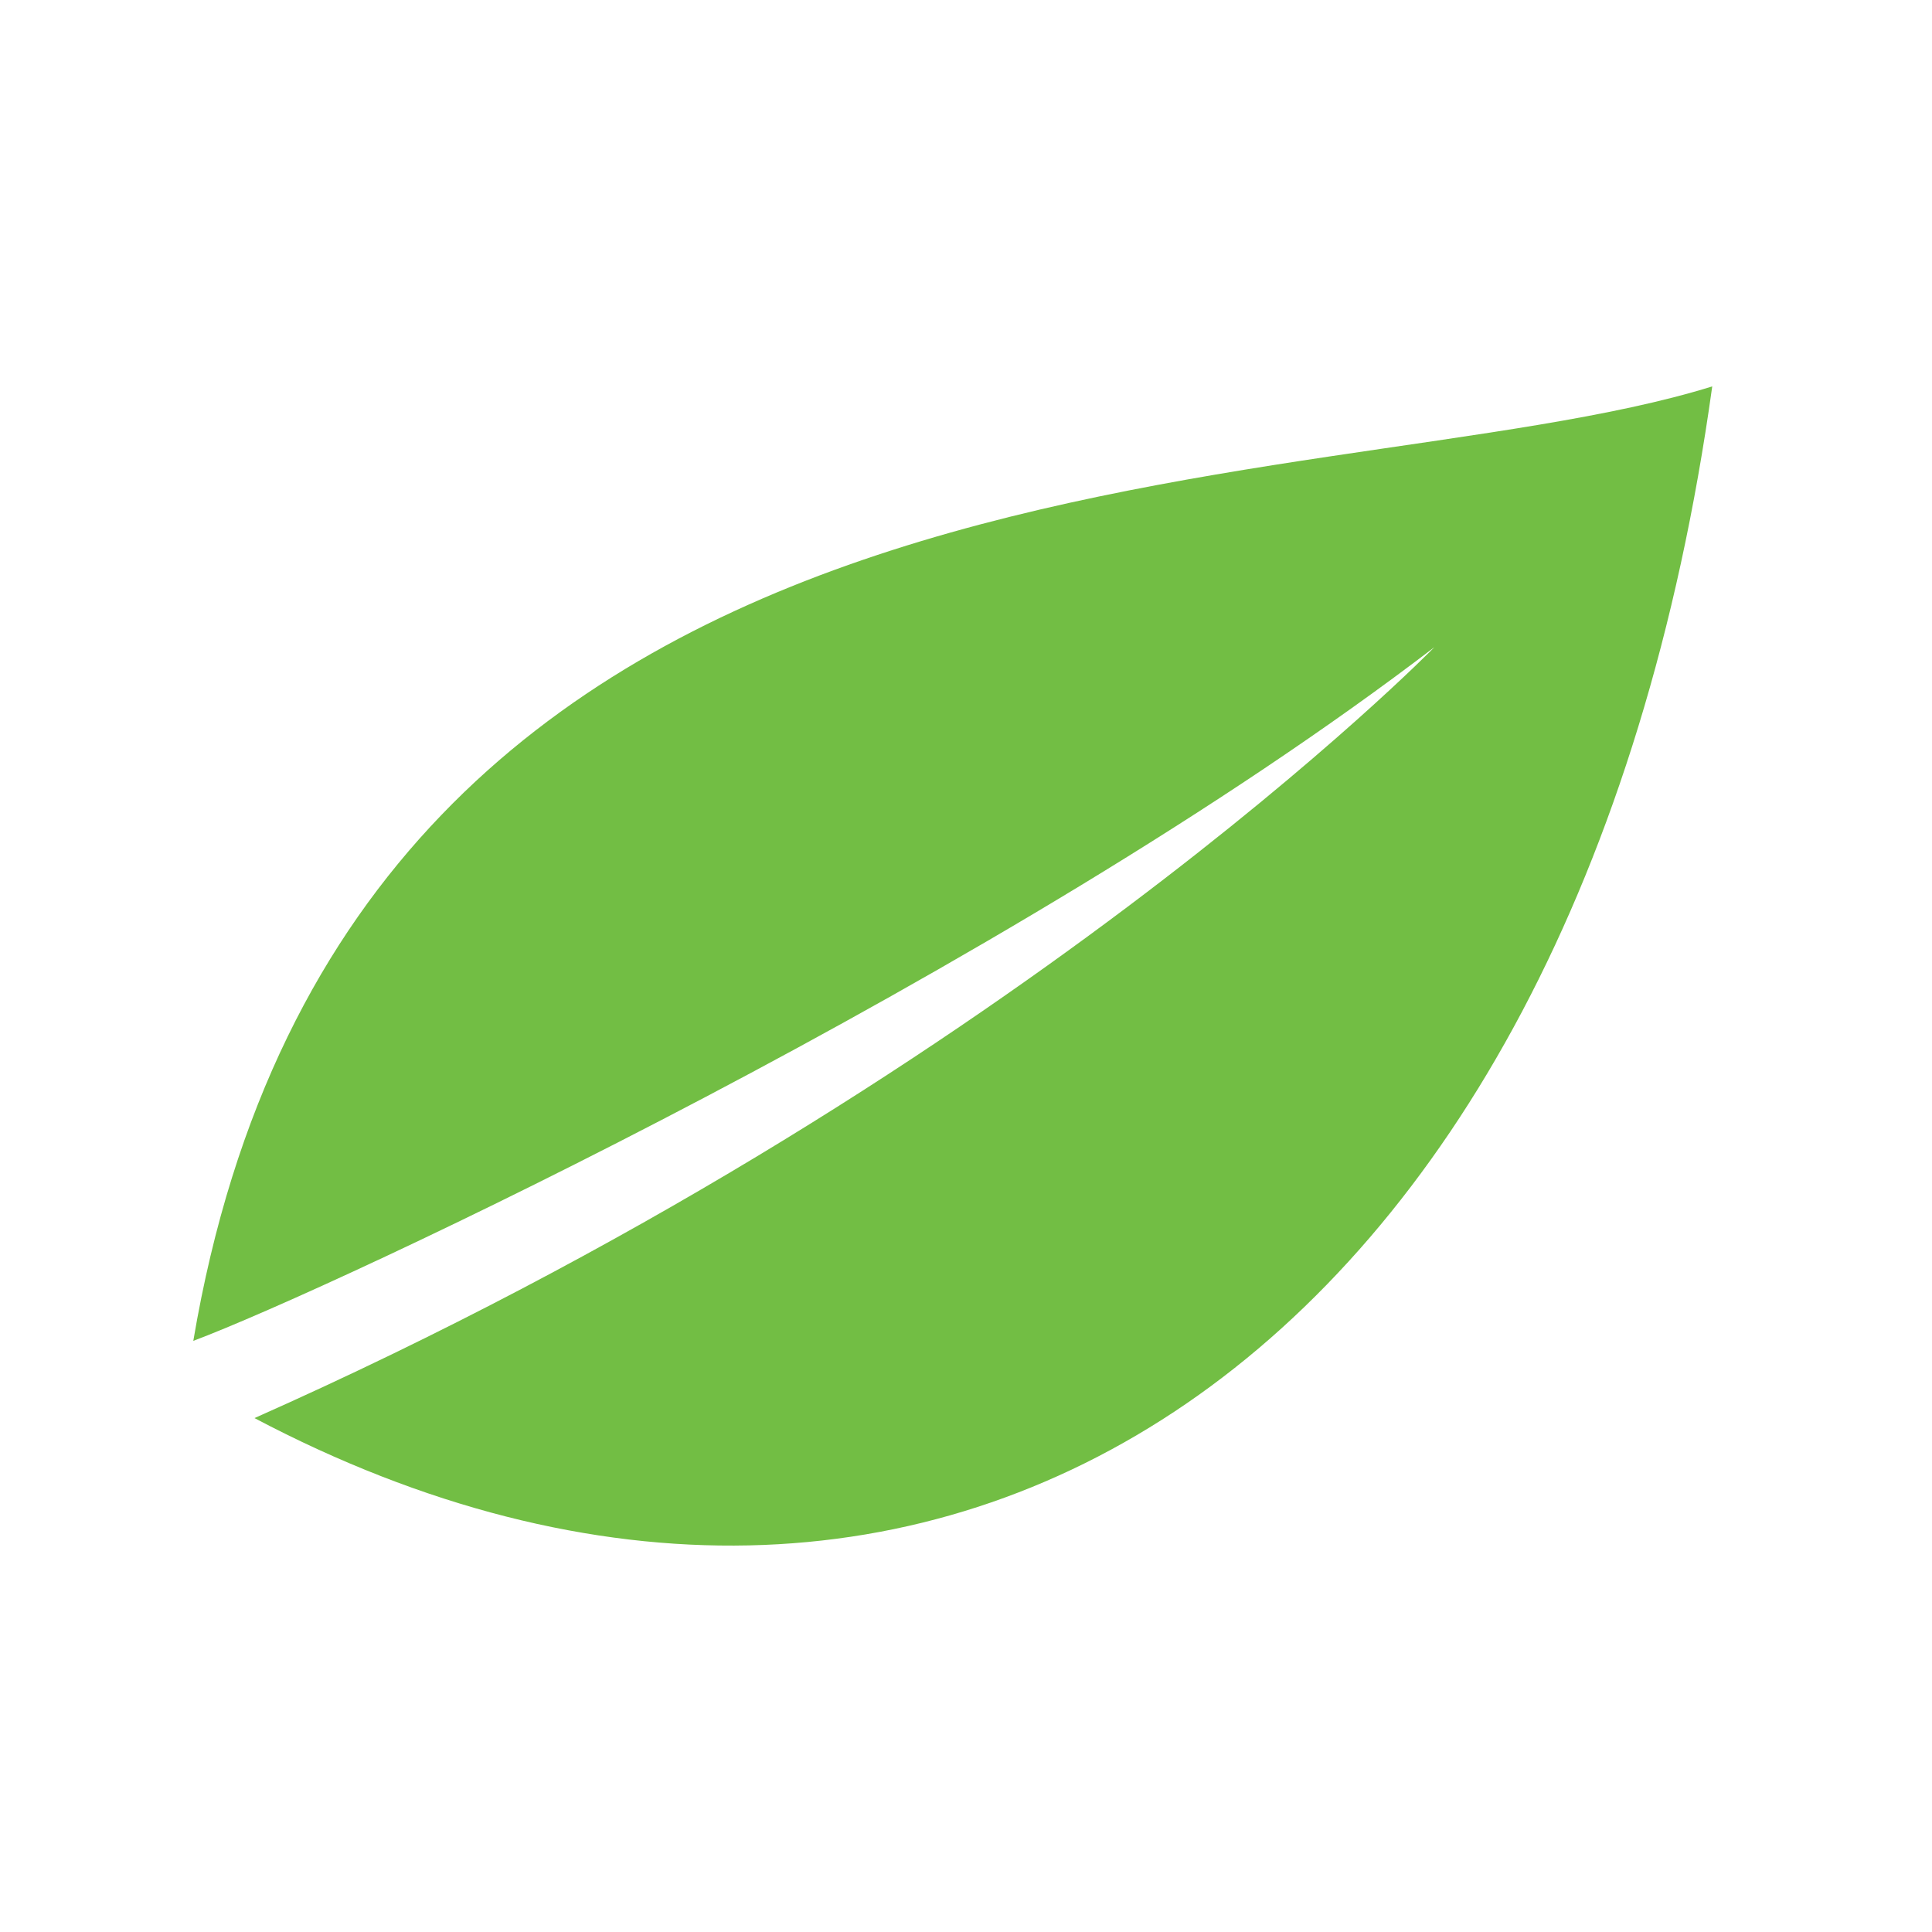 <svg width="36" height="36" viewBox="0 0 36 36" fill="none" xmlns="http://www.w3.org/2000/svg">
<g id="lead">
<path id="Vector" d="M31.905 7.2C24.494 9.51 6.541 7.582 3.602 24.985C6.18 24.018 18.794 18.129 26.728 12.059C26.728 12.059 18.794 20.184 4.742 26.424C17.366 33.083 29.369 25.452 31.905 7.2Z" fill="#72BE44"/>
</g>
</svg>
